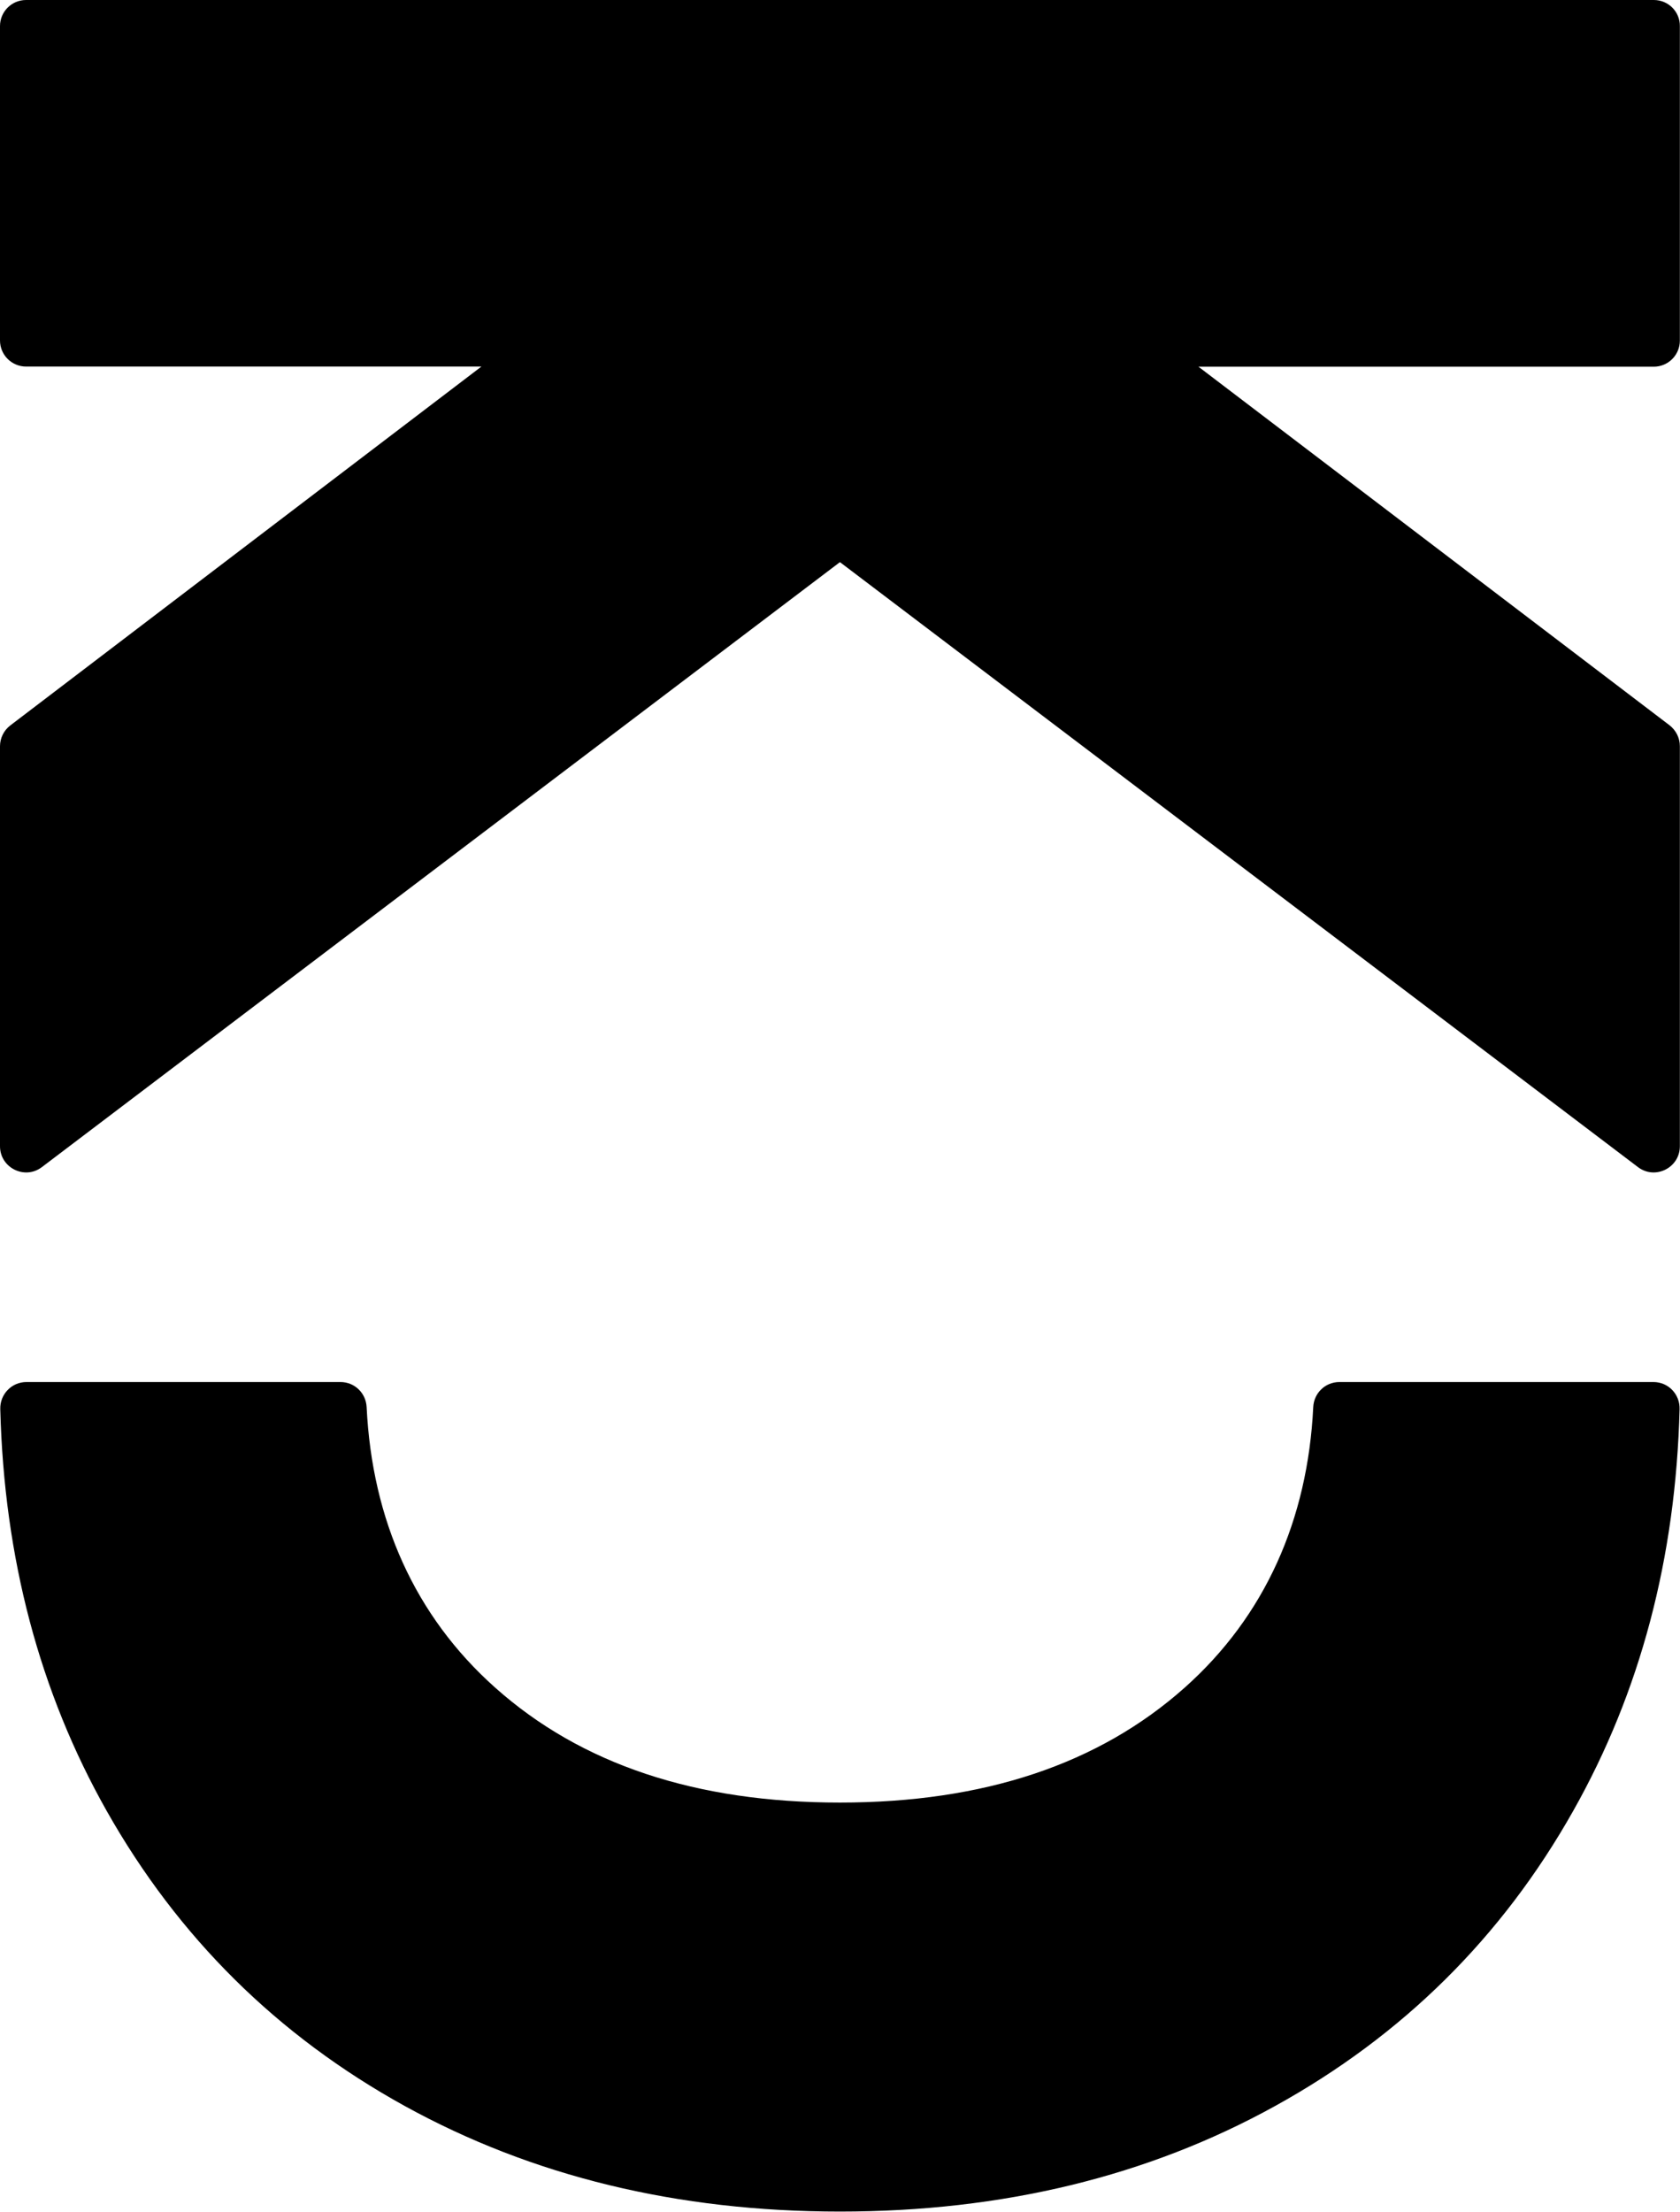 <?xml version="1.0" encoding="utf-8"?>
<!-- Generator: Adobe Illustrator 28.2.0, SVG Export Plug-In . SVG Version: 6.00 Build 0)  -->
<svg version="1.1" id="Layer_1" xmlns="http://www.w3.org/2000/svg" xmlns:xlink="http://www.w3.org/1999/xlink" x="0px" y="0px"
	 viewBox="0 0 1223.5 1610.4" style="enable-background:new 0 0 1223.5 1610.4;" xml:space="preserve">
<style type="text/css">
	.BOTTOM{fill:none;}
</style>
<path class="TOP" d="M1204.4,0H19C8.5,0,0,8.5,0,19v228.9c0,10.5,8.5,19,19,19h331.6L7.5,528.2c-4.7,3.6-7.5,9.2-7.5,15.2v291.2
	c0,15.7,18,24.7,30.5,15.2l581.2-440.5l581.2,440.5c12.5,9.5,30.5,0.5,30.5-15.2V543.3c0-6-2.8-11.5-7.5-15.2L872.8,267h331.6
	c10.5,0,19-8.5,19-19V19C1223.5,8.5,1215,0,1204.4,0"/>
<g>
	<path d="M1204.2,1006.3c10.8,0,19.3,8.9,19,19.7c-2.8,108.5-28.6,206-77.5,292.6c-51.8,91.9-124.1,163.5-217,214.8
		c-92.8,51.3-198.5,76.9-317,76.9s-224.1-25.7-317-76.9c-92.9-51.3-165.1-123-217-214.8C28.8,1232,3,1134.4,0.2,1026
		c-0.3-10.8,8.3-19.7,19-19.7H248c10.2,0,18.5,8,19,18.2c4,82.3,35.2,152.2,93.5,204.2c62.7,56,146.4,83.8,251.2,83.8
		s188.5-27.9,251.2-83.8c58.3-52,89.5-122,93.5-204.2c0.5-10.2,8.8-18.2,19-18.2H1204.2z"/>
</g>
</svg>
